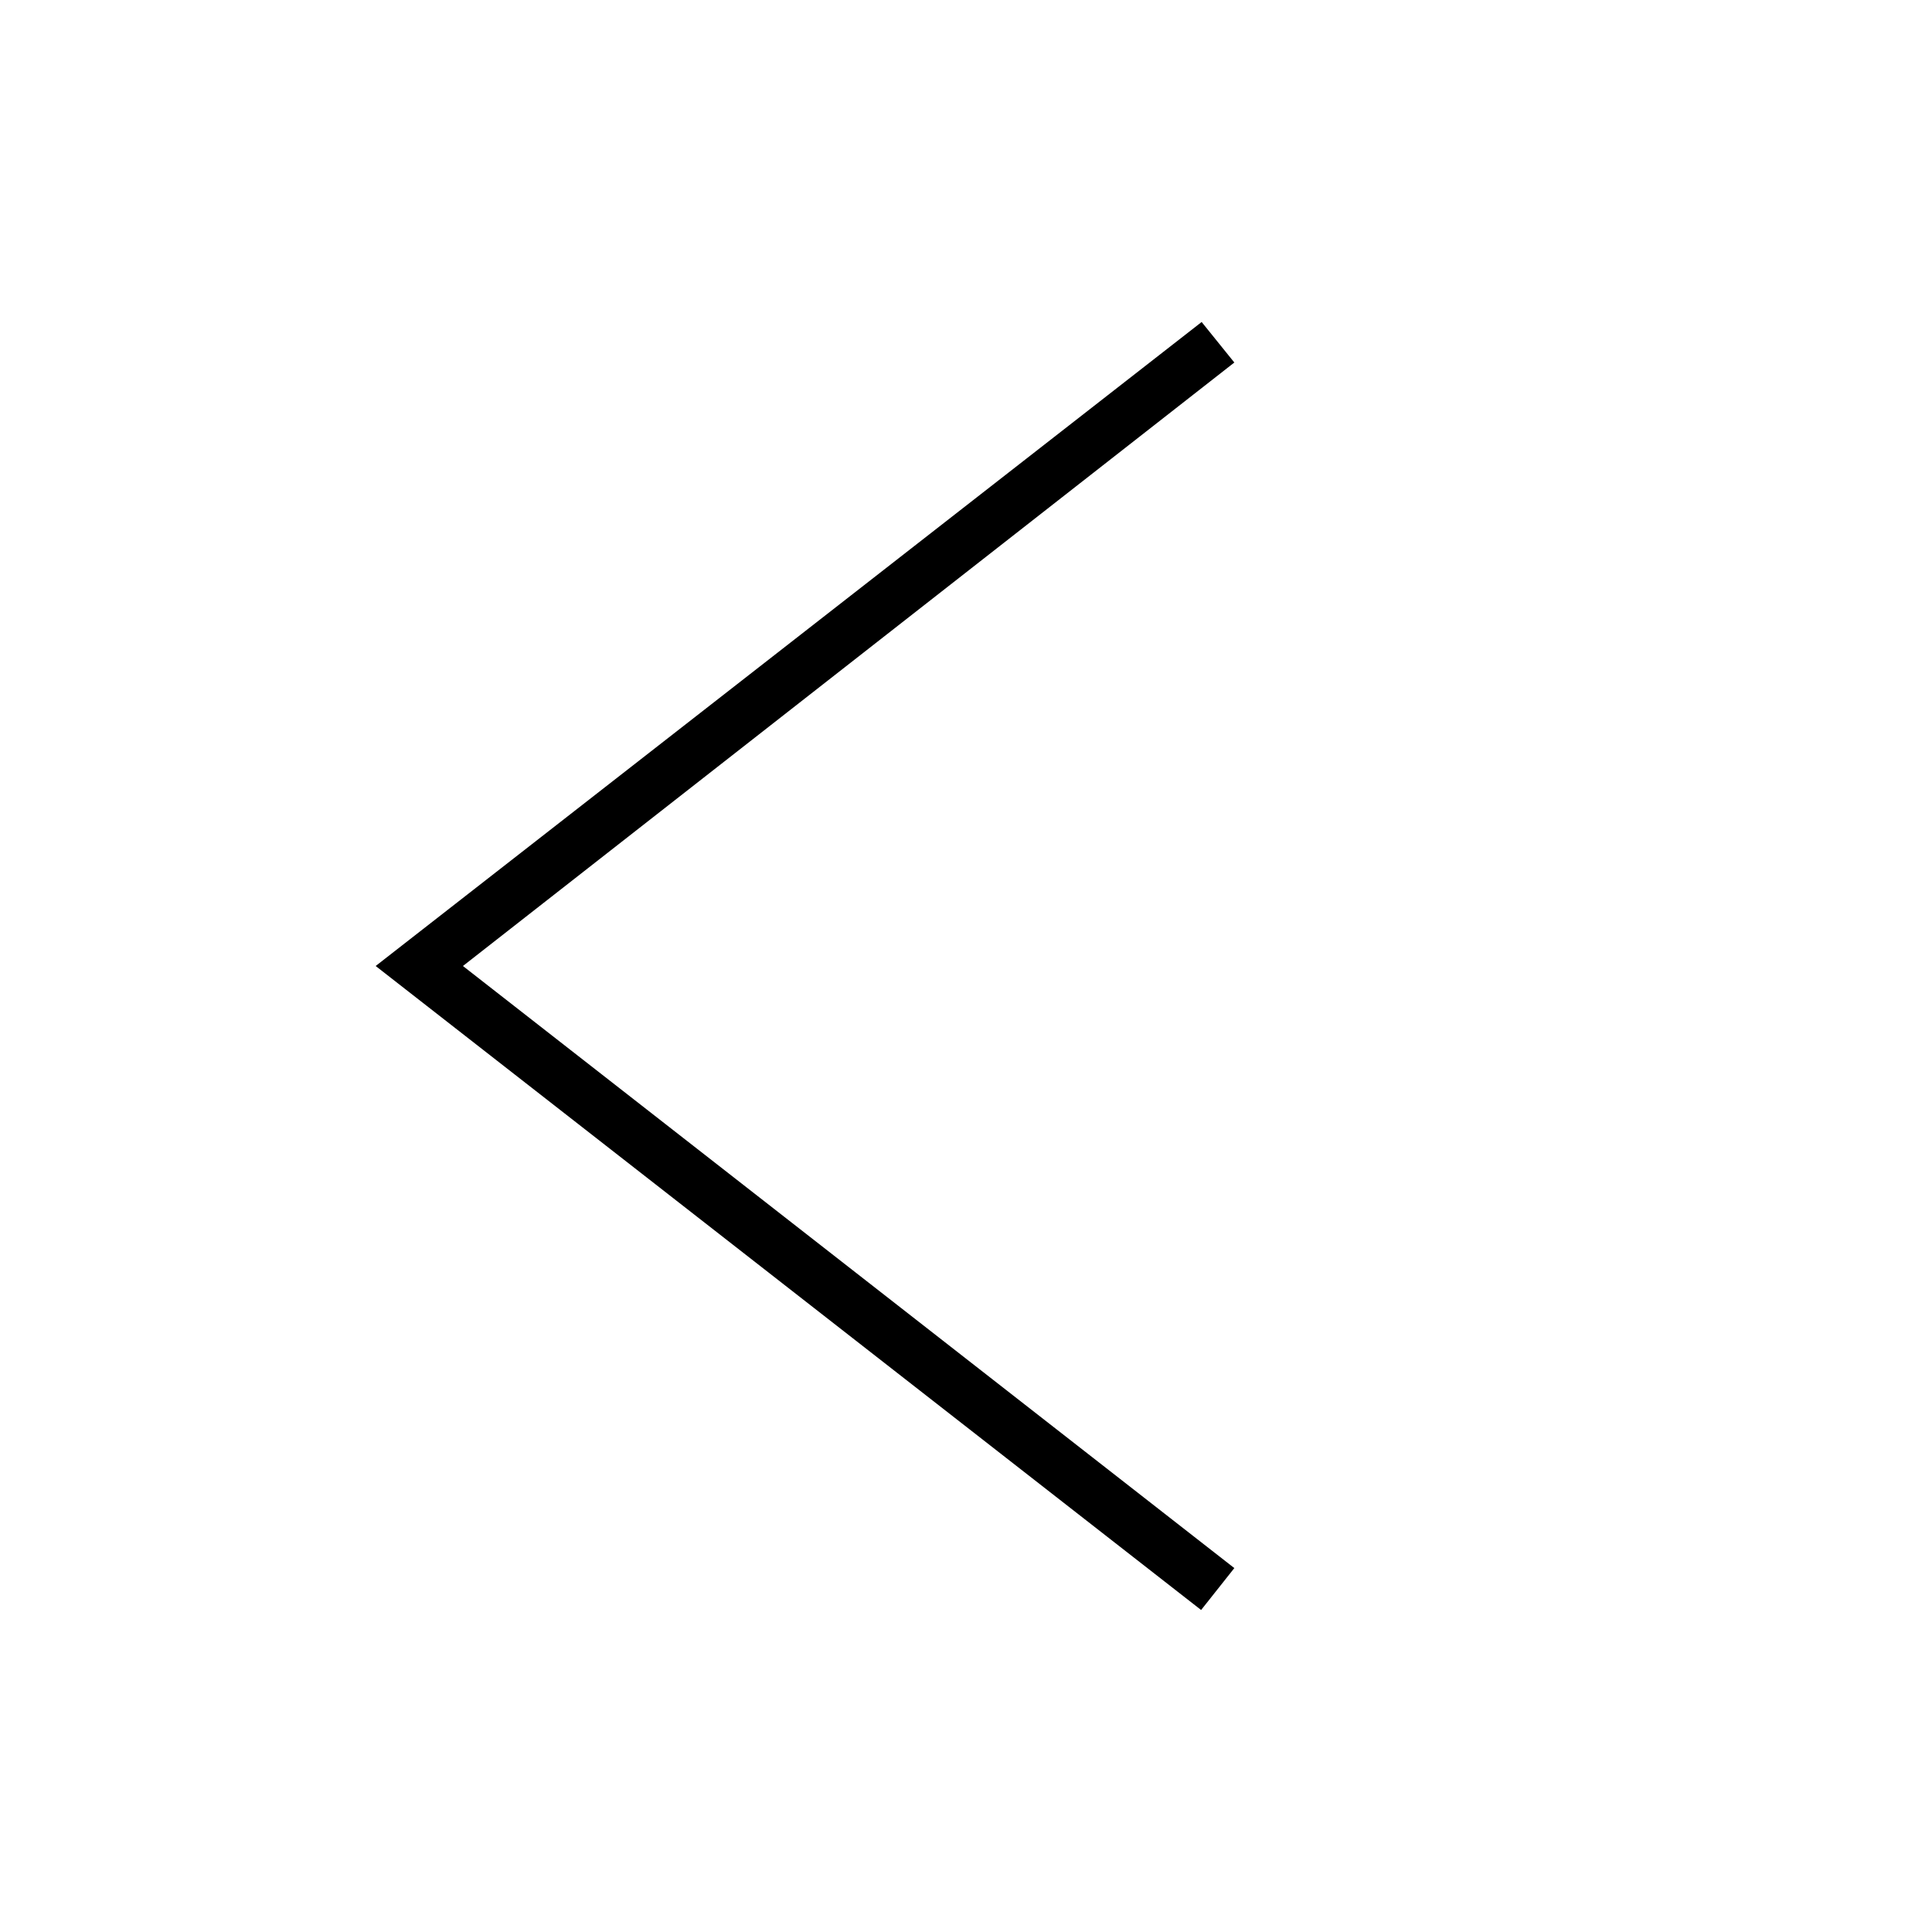 <?xml version="1.0" standalone="no"?><!DOCTYPE svg PUBLIC "-//W3C//DTD SVG 1.1//EN" "http://www.w3.org/Graphics/SVG/1.1/DTD/svg11.dtd"><svg t="1723425523154" class="icon" viewBox="0 0 1024 1024" version="1.1" xmlns="http://www.w3.org/2000/svg" p-id="12985" xmlns:xlink="http://www.w3.org/1999/xlink" width="200" height="200"><path d="M654.222 192.142L245.362 512 654.222 831.118l-17.607 22.215L199.111 512 636.9 170.667 654.222 192.142z" p-id="12986"></path></svg>